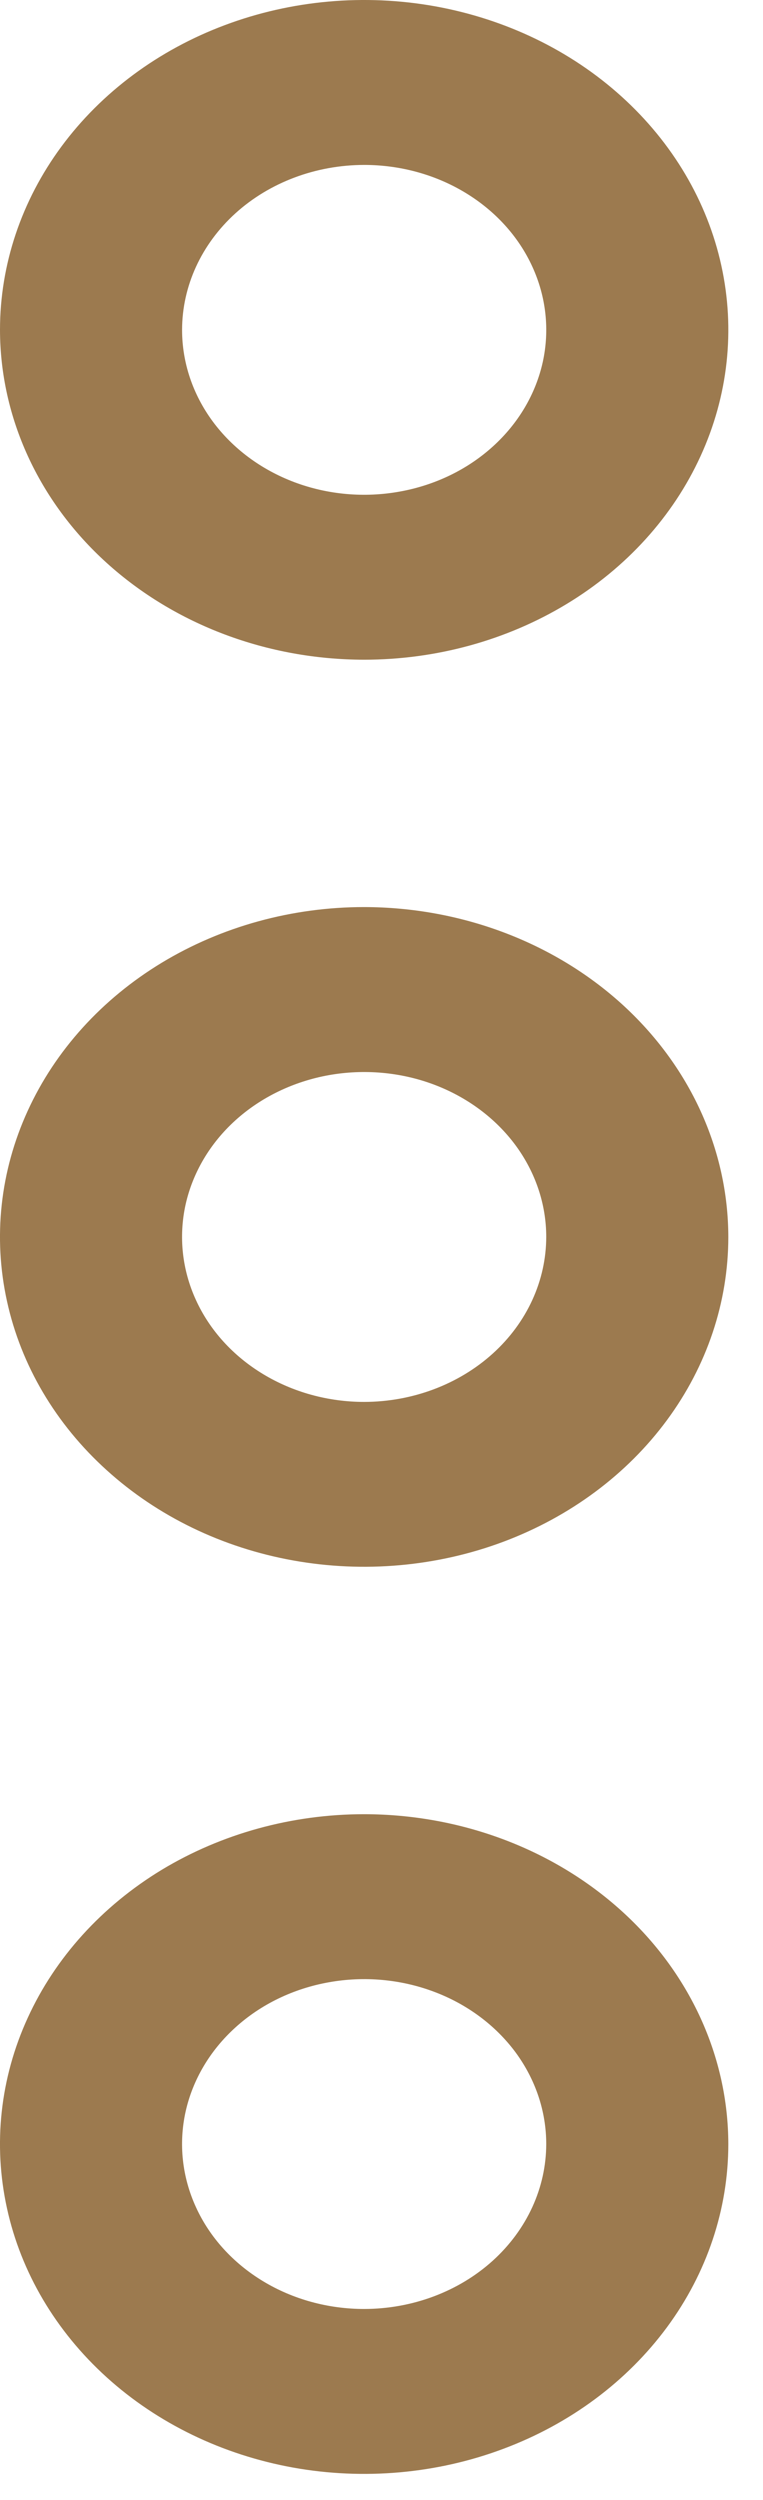 <svg width="11" height="36" viewBox="0 0 11 36" fill="none" xmlns="http://www.w3.org/2000/svg">
<path d="M5.25 9.5C6.288 9.5 7.303 9.221 8.167 8.699C9.03 8.178 9.703 7.436 10.1 6.568C10.498 5.7 10.602 4.745 10.399 3.823C10.197 2.902 9.697 2.056 8.962 1.391C8.228 0.727 7.293 0.275 6.274 0.091C5.256 -0.092 4.2 0.002 3.241 0.362C2.282 0.721 1.462 1.33 0.885 2.111C0.308 2.892 2.83482e-06 3.811 2.83482e-06 4.75C0.002 6.009 0.555 7.217 1.539 8.107C2.524 8.998 3.858 9.499 5.25 9.5ZM5.25 2.375C5.769 2.375 6.277 2.514 6.708 2.775C7.14 3.036 7.477 3.407 7.675 3.841C7.874 4.275 7.926 4.753 7.825 5.213C7.723 5.674 7.473 6.097 7.106 6.429C6.739 6.762 6.271 6.988 5.762 7.079C5.253 7.171 4.725 7.124 4.245 6.944C3.766 6.764 3.356 6.46 3.067 6.069C2.779 5.679 2.625 5.22 2.625 4.75C2.626 4.12 2.903 3.517 3.395 3.071C3.887 2.626 4.554 2.376 5.25 2.375ZM5.25 26.125C4.212 26.125 3.197 26.404 2.333 26.925C1.47 27.448 0.797 28.189 0.4 29.057C0.002 29.925 -0.102 30.88 0.101 31.802C0.303 32.723 0.803 33.569 1.538 34.234C2.272 34.898 3.207 35.35 4.226 35.534C5.244 35.717 6.3 35.623 7.259 35.263C8.218 34.904 9.038 34.295 9.615 33.514C10.192 32.733 10.5 31.814 10.5 30.875C10.498 29.616 9.945 28.408 8.961 27.518C7.976 26.627 6.642 26.126 5.25 26.125ZM5.25 33.25C4.731 33.25 4.223 33.111 3.792 32.85C3.36 32.589 3.023 32.218 2.825 31.784C2.626 31.35 2.574 30.872 2.675 30.412C2.777 29.951 3.027 29.528 3.394 29.196C3.761 28.863 4.229 28.637 4.738 28.546C5.247 28.454 5.775 28.501 6.255 28.681C6.734 28.86 7.144 29.165 7.433 29.555C7.721 29.946 7.875 30.405 7.875 30.875C7.874 31.505 7.597 32.108 7.105 32.554C6.613 32.999 5.946 33.249 5.25 33.25ZM5.25 13.062C4.212 13.062 3.197 13.341 2.333 13.863C1.47 14.385 0.797 15.127 0.4 15.995C0.002 16.863 -0.102 17.818 0.101 18.739C0.303 19.661 0.803 20.507 1.538 21.171C2.272 21.836 3.207 22.288 4.226 22.471C5.244 22.654 6.3 22.56 7.259 22.201C8.218 21.841 9.038 21.233 9.615 20.451C10.192 19.67 10.5 18.752 10.5 17.812C10.498 16.553 9.945 15.346 8.961 14.455C7.976 13.565 6.642 13.064 5.25 13.062ZM5.25 20.188C4.731 20.188 4.223 20.048 3.792 19.787C3.36 19.526 3.023 19.155 2.825 18.721C2.626 18.287 2.574 17.81 2.675 17.349C2.777 16.889 3.027 16.465 3.394 16.133C3.761 15.801 4.229 15.575 4.738 15.483C5.247 15.392 5.775 15.438 6.255 15.618C6.734 15.798 7.144 16.102 7.433 16.493C7.721 16.884 7.875 17.343 7.875 17.812C7.874 18.442 7.597 19.046 7.105 19.491C6.613 19.936 5.946 20.187 5.25 20.188Z" fill="#9C7A4F"/>
</svg>
